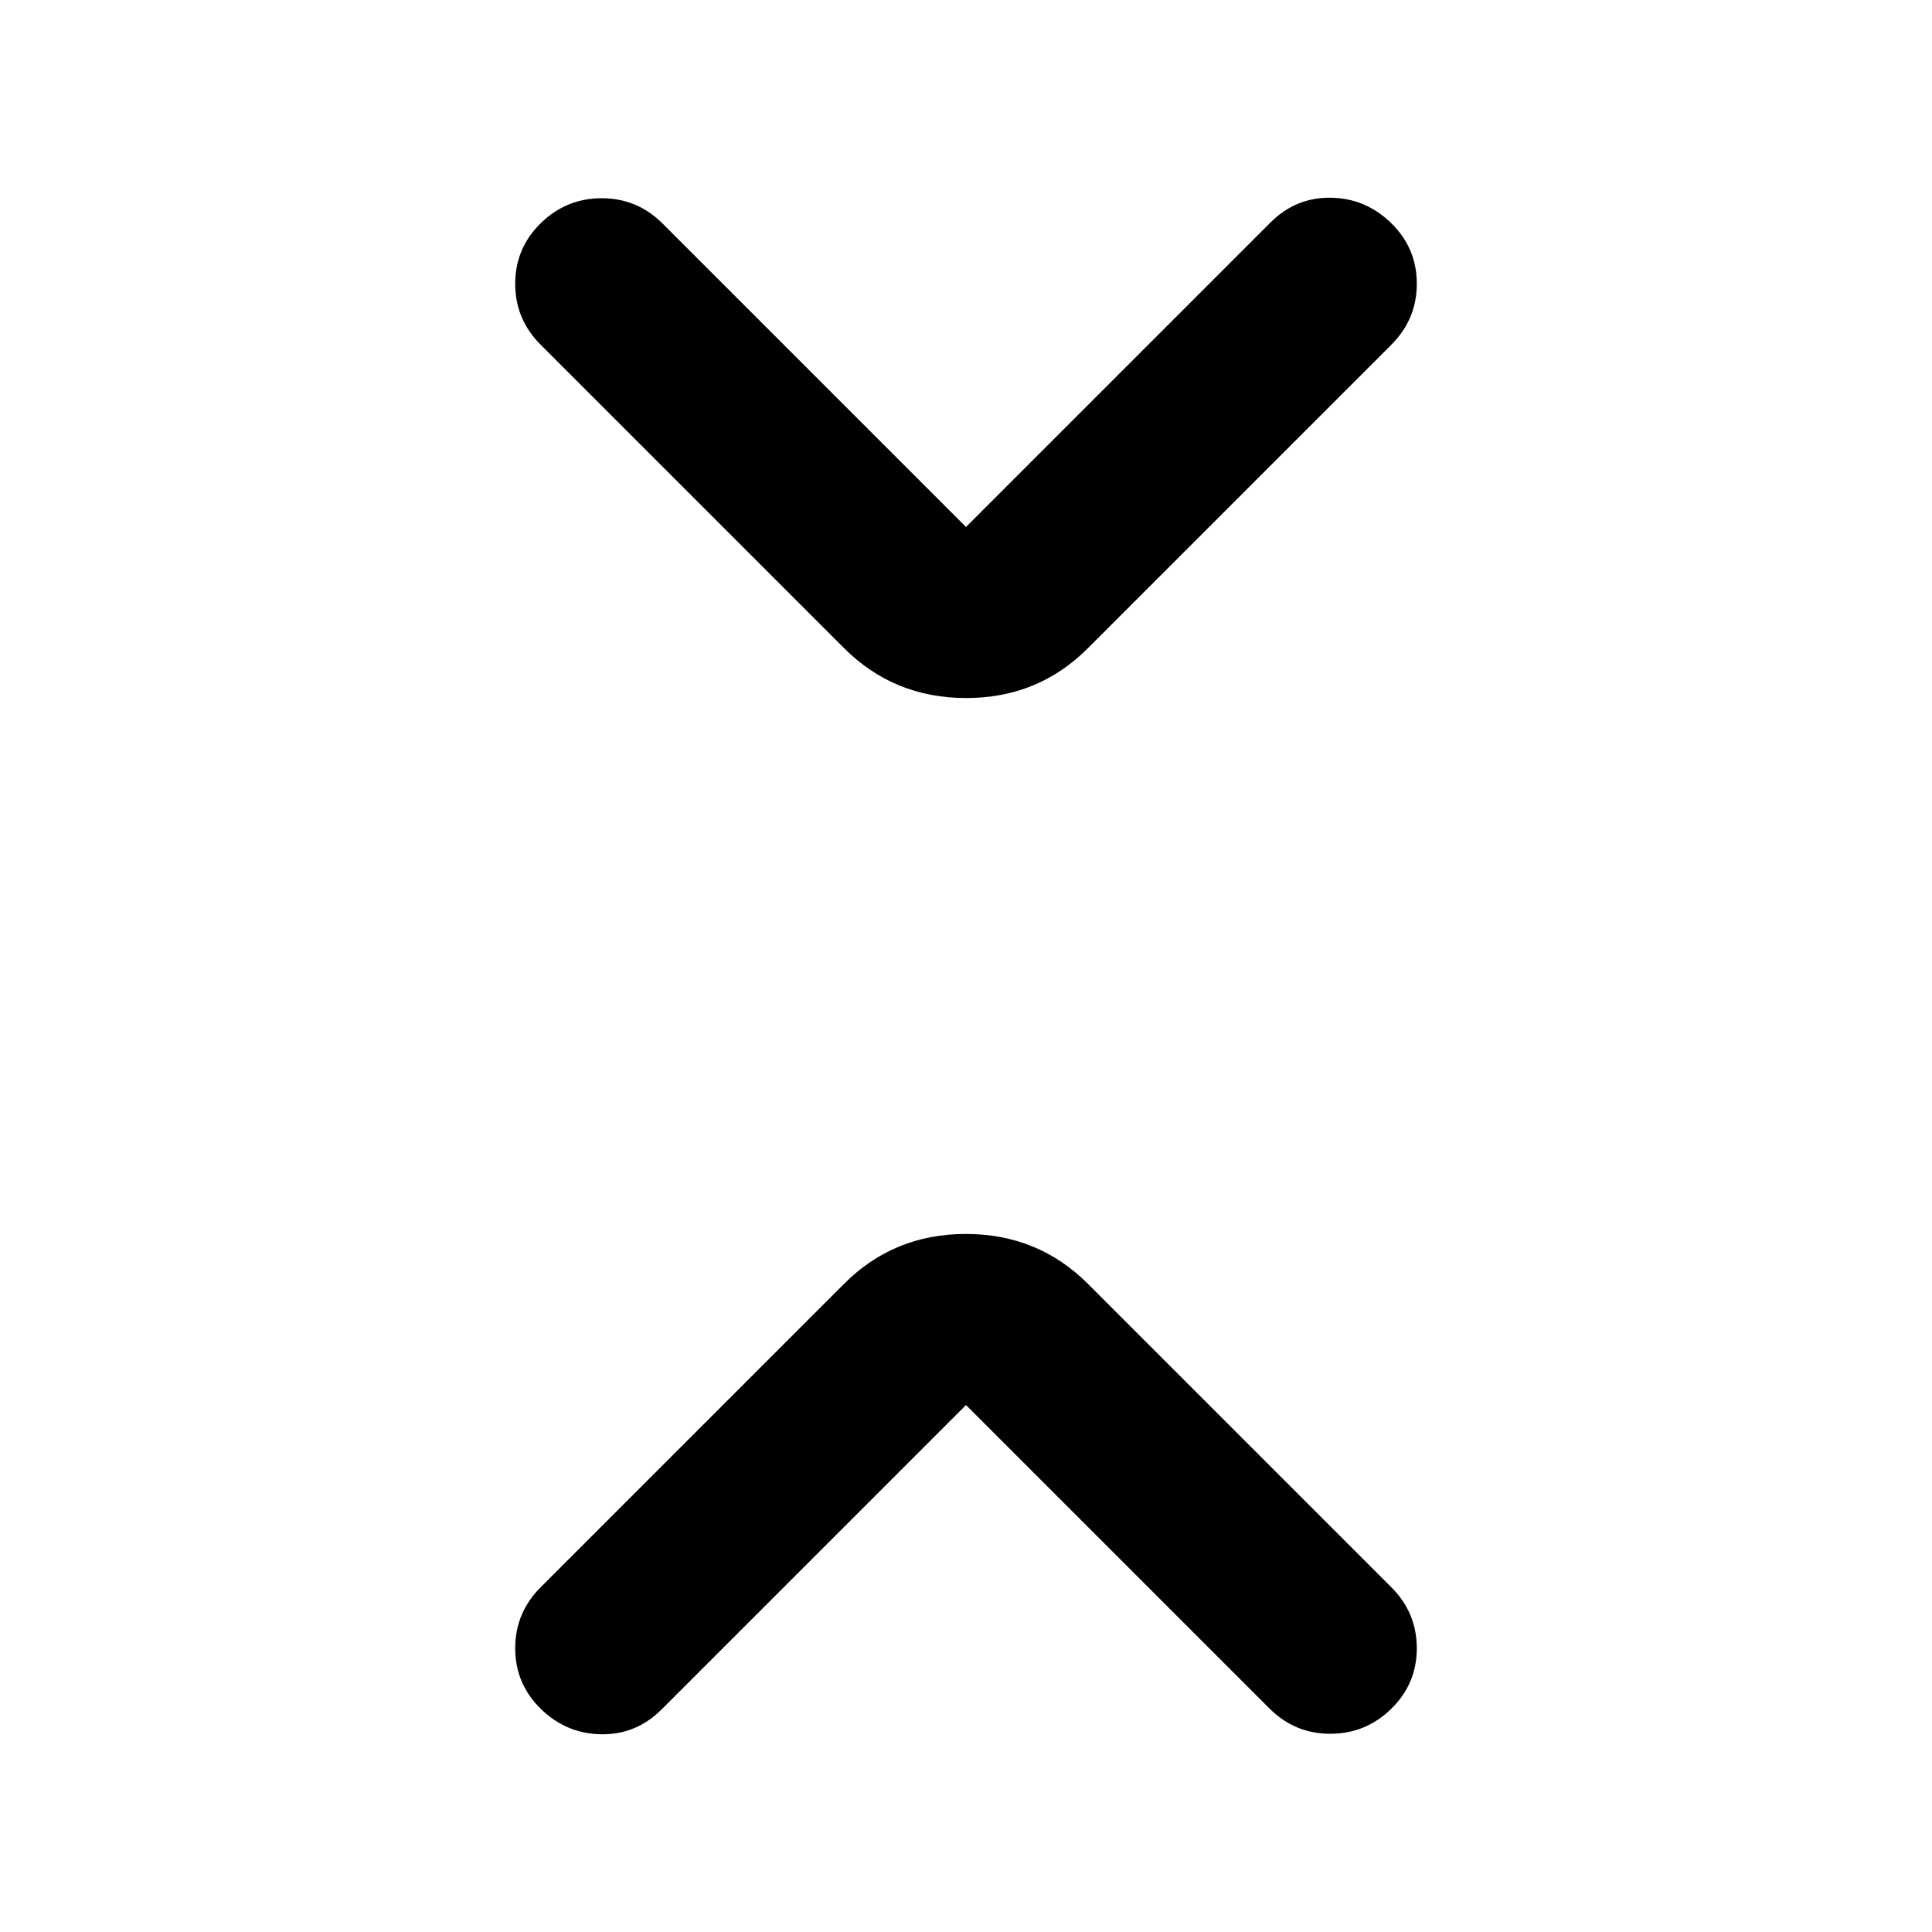<svg xmlns="http://www.w3.org/2000/svg" height="24" viewBox="0 -960 960 960" width="24"><path d="M480-261.85 328.76-110.61Q316.15-98 298.75-98.25q-17.4-.25-30.08-12.67Q256-123.35 256-141t12.64-30.29L419.35-322q24.7-24.85 60.58-24.85 35.87 0 60.72 24.85l150.71 150.71Q704-158.65 704-141t-12.67 30.08Q678.65-98.5 661-98.5t-30.23-12.58L480-261.85Zm0-436.3 151.24-151.24q12.61-12.61 30.01-12.36 17.4.25 30.08 12.67Q704-836.65 704-819t-12.64 30.29L540.65-638q-24.7 24.85-60.58 24.85-35.87 0-60.72-24.85L268.64-788.71Q256-801.35 256-819t12.67-30.08Q281.35-861.5 299-861.5t30.23 12.58L480-698.15Z"/></svg>